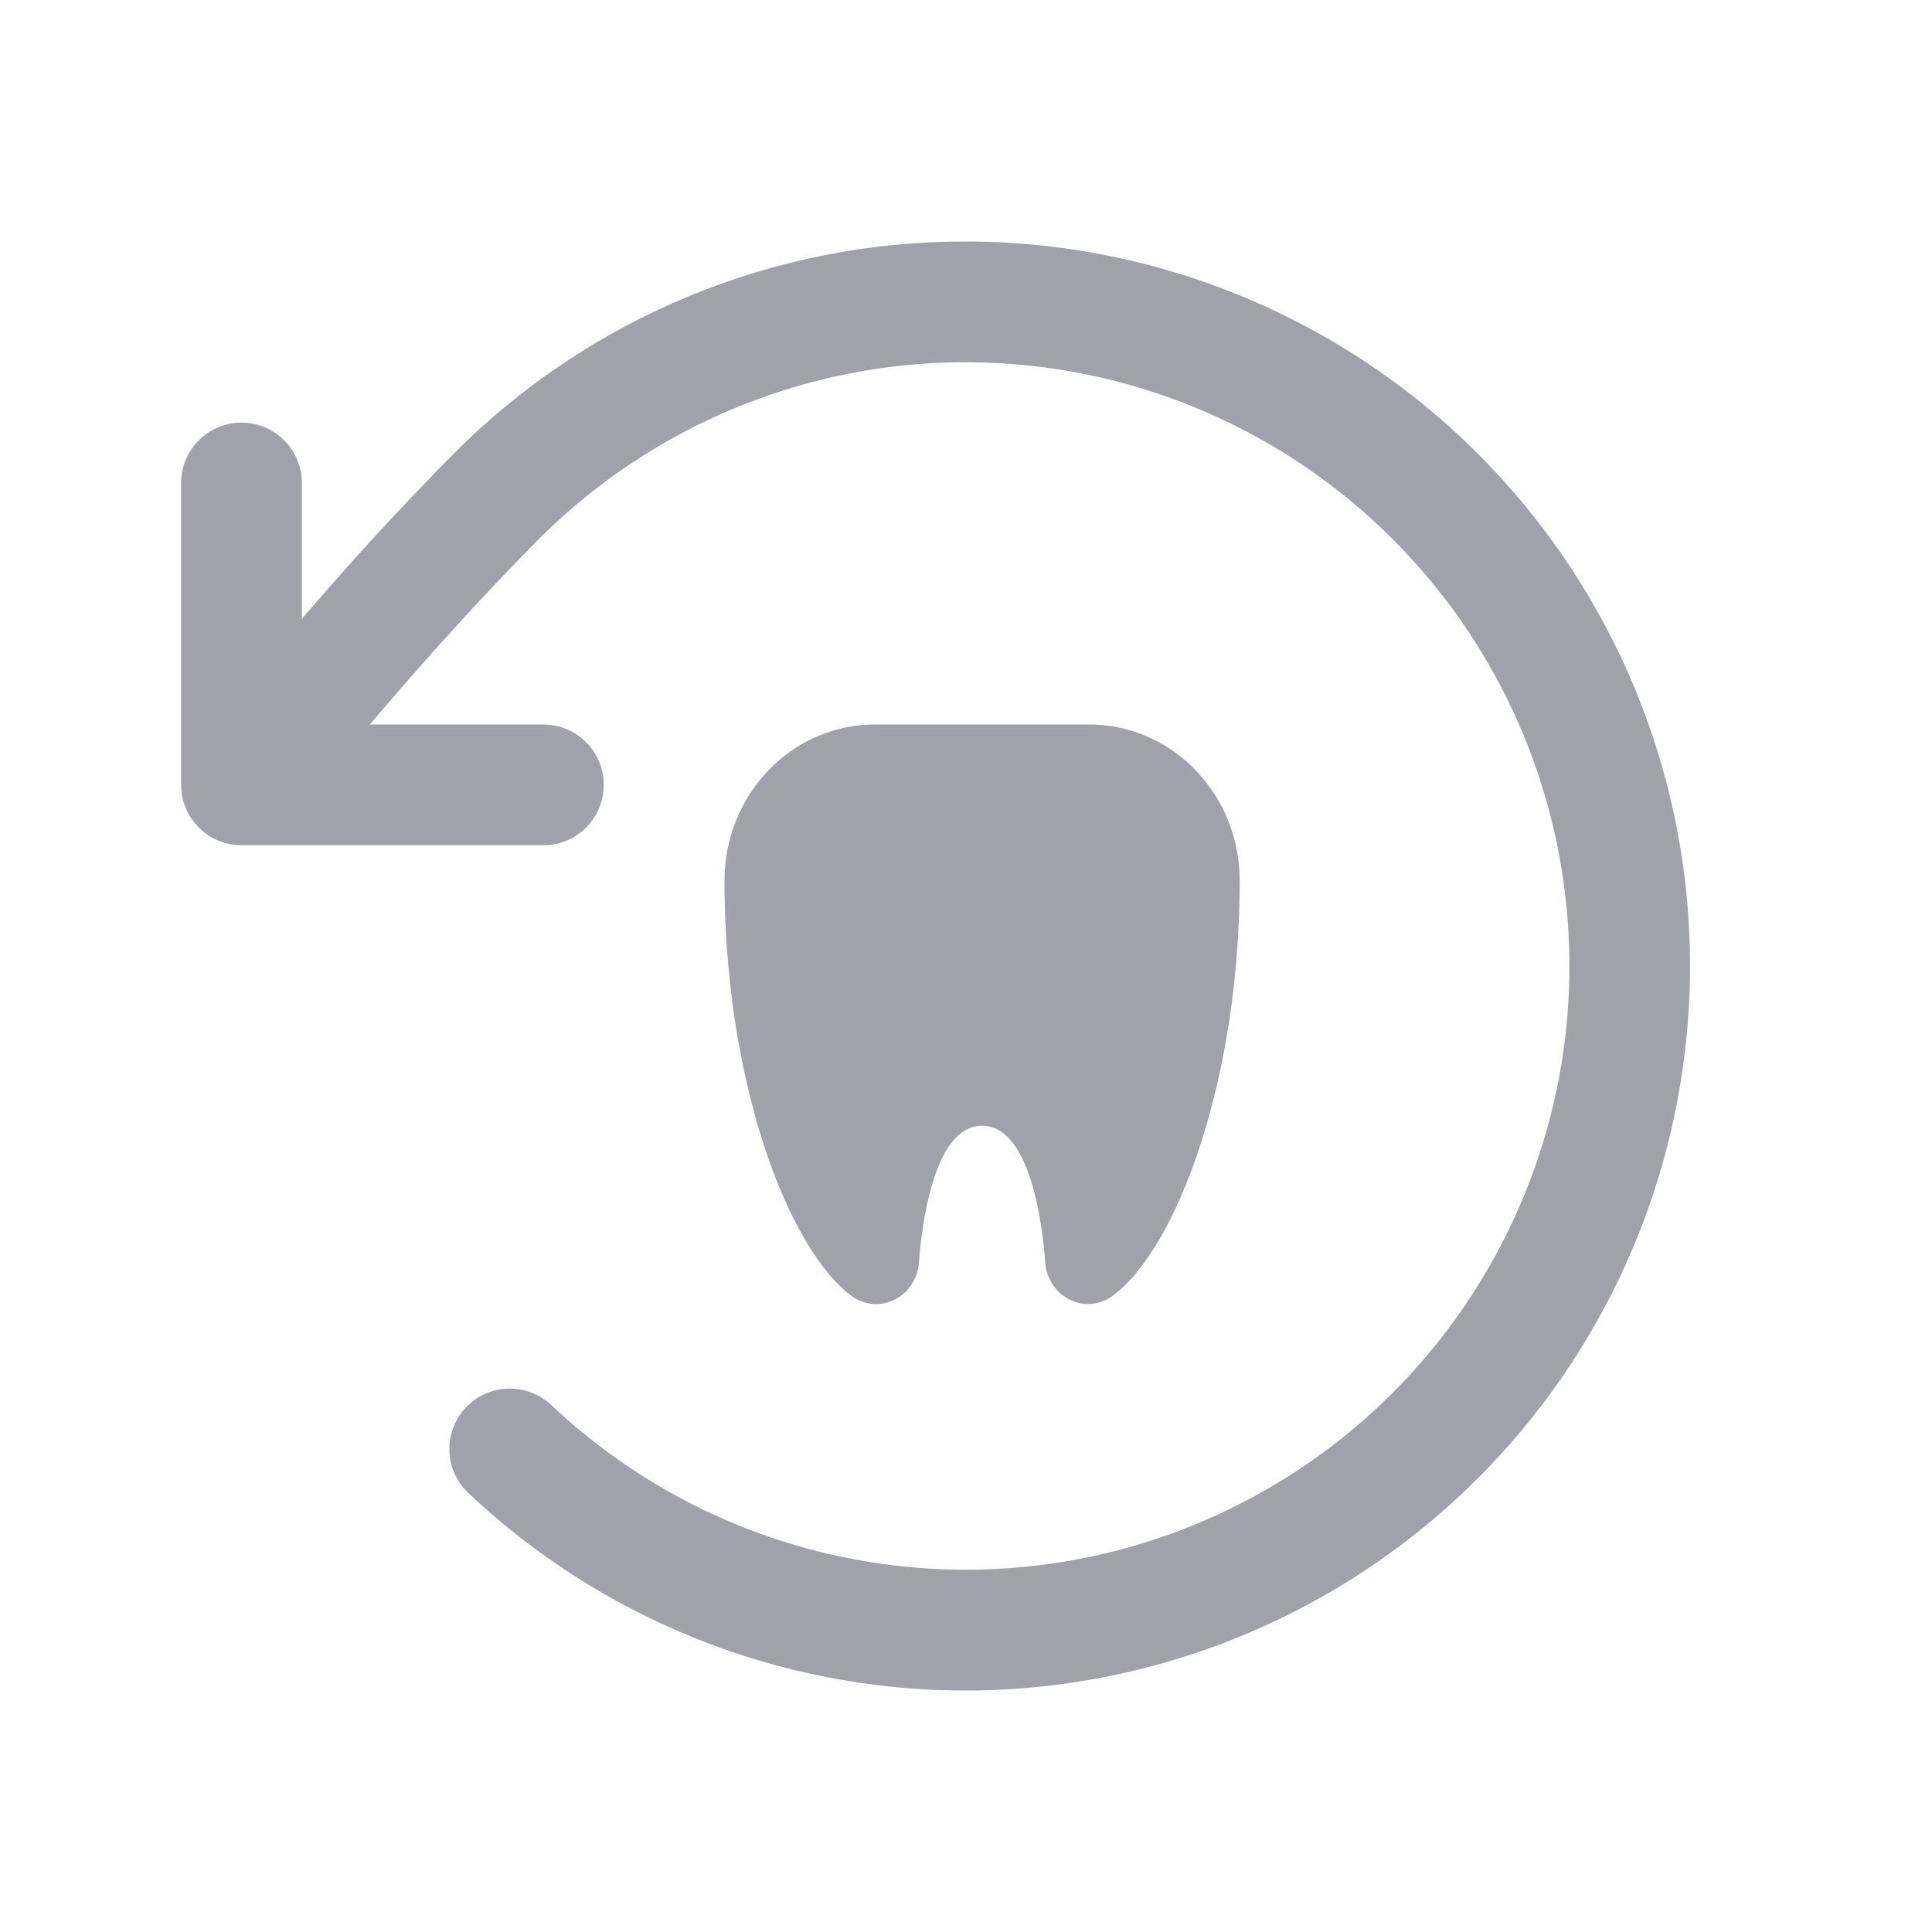 <svg width="24" height="24" viewBox="0 0 24 24" fill="none" xmlns="http://www.w3.org/2000/svg">
<path d="M12 3C10.817 2.997 9.645 3.229 8.552 3.682C7.459 4.135 6.467 4.8 5.633 5.639C4.951 6.329 4.345 6.993 3.75 7.688V6C3.75 5.801 3.671 5.61 3.53 5.47C3.39 5.329 3.199 5.25 3 5.25C2.801 5.25 2.61 5.329 2.47 5.47C2.329 5.61 2.25 5.801 2.25 6V9.75C2.25 9.949 2.329 10.14 2.47 10.28C2.61 10.421 2.801 10.5 3 10.5H6.75C6.949 10.5 7.14 10.421 7.28 10.28C7.421 10.14 7.5 9.949 7.5 9.75C7.5 9.551 7.421 9.36 7.28 9.22C7.14 9.079 6.949 9 6.75 9H4.594C5.264 8.211 5.932 7.467 6.693 6.697C7.735 5.654 9.062 4.942 10.506 4.649C11.951 4.357 13.45 4.496 14.816 5.05C16.182 5.604 17.354 6.549 18.187 7.766C19.019 8.982 19.474 10.418 19.495 11.891C19.517 13.365 19.103 14.813 18.306 16.053C17.51 17.294 16.365 18.272 15.016 18.865C13.666 19.459 12.172 19.641 10.72 19.39C9.267 19.14 7.921 18.466 6.848 17.454C6.777 17.387 6.692 17.334 6.6 17.299C6.508 17.264 6.41 17.247 6.312 17.25C6.213 17.252 6.116 17.275 6.026 17.315C5.936 17.355 5.855 17.413 5.787 17.484C5.719 17.556 5.667 17.64 5.631 17.733C5.596 17.825 5.58 17.923 5.582 18.021C5.585 18.12 5.607 18.217 5.648 18.307C5.688 18.397 5.746 18.478 5.817 18.546C6.885 19.554 8.184 20.285 9.6 20.676C11.016 21.067 12.506 21.105 13.94 20.787C15.374 20.47 16.709 19.806 17.827 18.854C18.946 17.902 19.814 16.691 20.357 15.326C20.9 13.961 21.1 12.484 20.941 11.024C20.782 9.564 20.268 8.165 19.443 6.949C18.619 5.734 17.51 4.738 16.212 4.05C14.915 3.361 13.469 3.001 12 3Z" fill="#A1A1AA"/>
<path d="M15.4 10.93C15.4 12.408 15.133 13.54 14.91 14.228C14.619 15.121 14.223 15.802 13.822 16.097C13.746 16.154 13.656 16.188 13.563 16.197C13.469 16.206 13.375 16.188 13.29 16.146C13.204 16.104 13.131 16.039 13.077 15.957C13.023 15.876 12.991 15.781 12.984 15.683C12.956 15.285 12.816 13.984 12.2 13.984C11.584 13.984 11.444 15.286 11.416 15.684C11.406 15.824 11.345 15.955 11.246 16.051C11.147 16.146 11.017 16.2 10.882 16.2C10.773 16.2 10.667 16.164 10.578 16.098C10.178 15.803 9.781 15.121 9.49 14.229C9.267 13.54 9 12.408 9 10.93C9.002 10.417 9.2 9.926 9.55 9.565C9.899 9.203 10.373 9 10.867 9H13.533C14.027 9 14.501 9.203 14.85 9.565C15.2 9.926 15.398 10.417 15.4 10.93Z" fill="#A1A1AA"/>
</svg>
